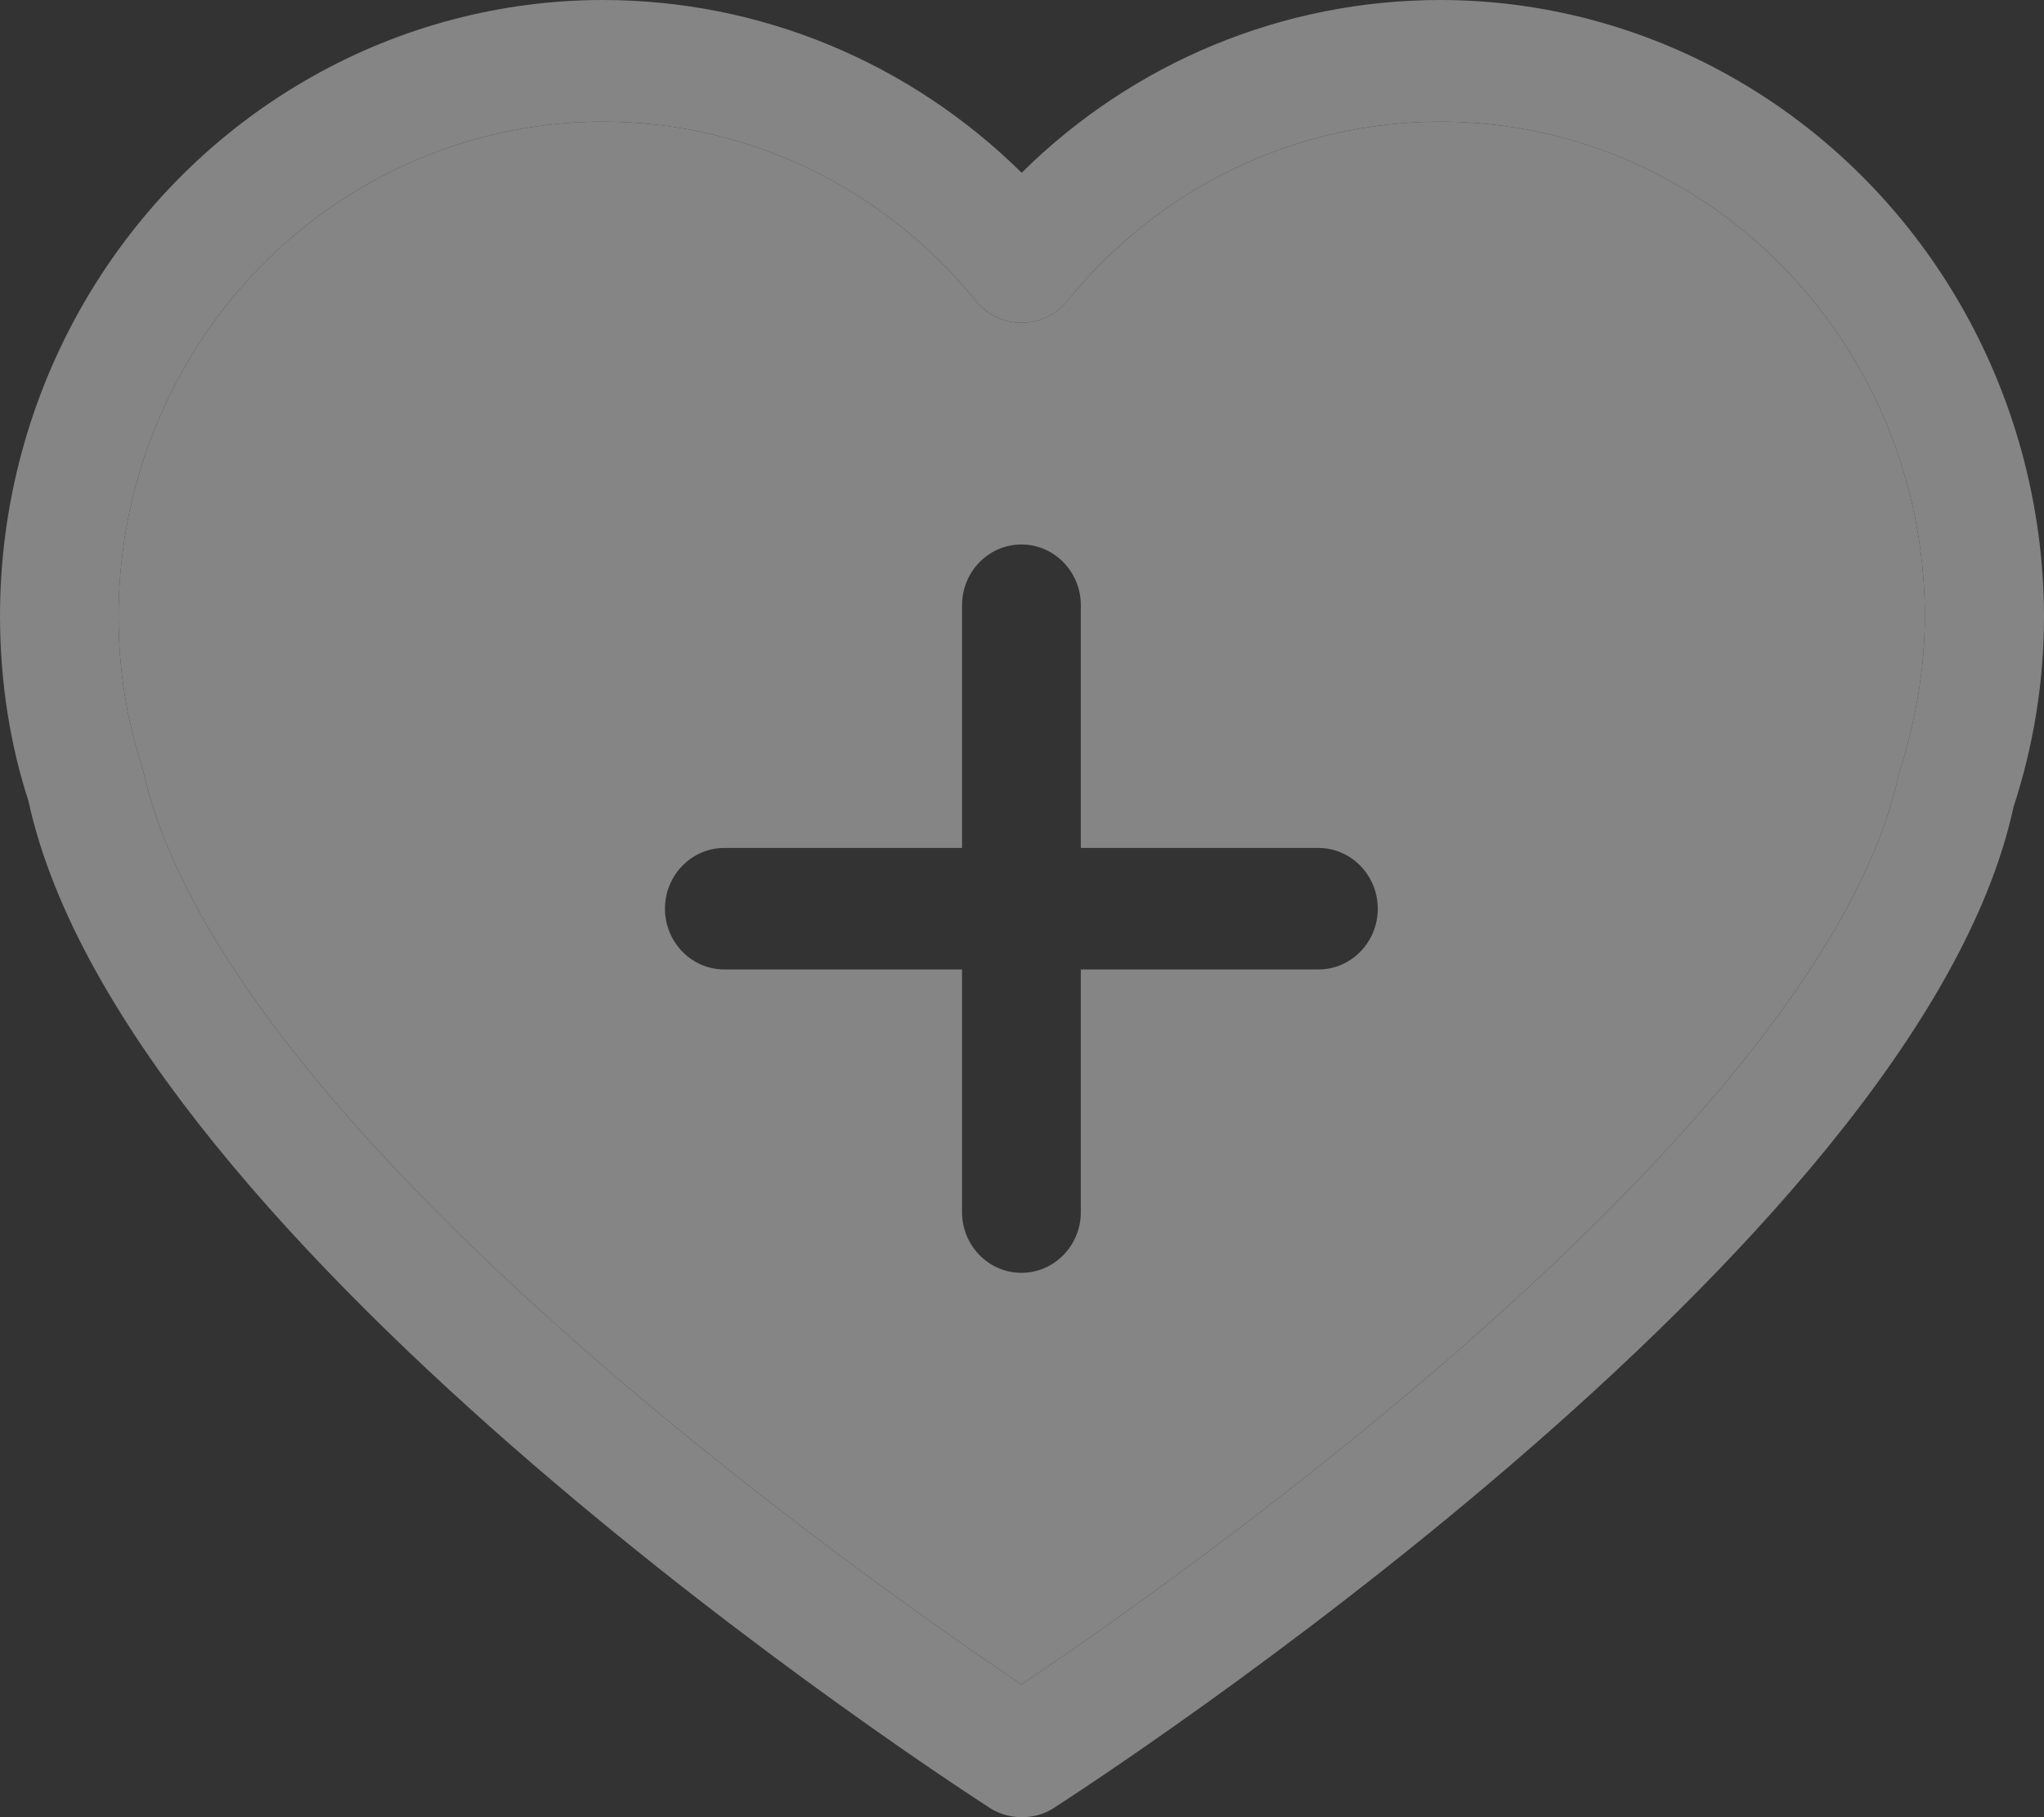 <svg width="18" height="16" viewBox="0 0 18 16" fill="none" xmlns="http://www.w3.org/2000/svg">
<rect x="0" y="0" width="18" height="16" fill="#333333" stroke="none"/>
<g opacity="0.4">
<path fill-rule="evenodd" clip-rule="evenodd" d="M16.72 6.821C16.044 9.936 10.332 13.934 8.995 14.831C7.659 13.934 1.943 9.932 1.256 6.767C1.114 6.337 1.044 5.886 1.044 5.427C1.044 3.84 1.891 2.378 3.252 1.613C3.88 1.258 4.589 1.071 5.307 1.071C6.581 1.071 7.777 1.646 8.594 2.649C8.694 2.771 8.84 2.842 8.997 2.842C9.154 2.842 9.3 2.772 9.4 2.648C10.213 1.646 11.411 1.071 12.688 1.071C13.405 1.071 14.114 1.258 14.74 1.612C16.104 2.38 16.951 3.842 16.951 5.429C16.95 5.882 16.876 6.331 16.72 6.821ZM11.61 8.536C11.899 8.536 12.133 8.296 12.133 8.001C12.133 7.707 11.899 7.466 11.61 7.466H9.518V5.329C9.518 5.034 9.284 4.794 8.995 4.794C8.706 4.794 8.472 5.034 8.472 5.329V7.466H6.379C6.09 7.466 5.856 7.706 5.856 8.001C5.856 8.296 6.09 8.536 6.379 8.536H8.472V10.673C8.472 10.967 8.706 11.207 8.995 11.207C9.284 11.207 9.518 10.967 9.518 10.673V8.536H11.61Z" fill="white"/>
<path fill-rule="evenodd" clip-rule="evenodd" d="M12.685 0C13.578 0 14.464 0.234 15.244 0.675C16.94 1.631 17.996 3.452 18 5.428C18 5.996 17.91 6.56 17.732 7.104C16.889 11 9.589 15.719 9.277 15.921C9.193 15.975 9.097 16 8.999 16C8.902 16 8.805 15.975 8.72 15.921C8.409 15.719 1.105 10.995 0.25 7.05C0.09 6.563 0 5.999 0 5.425C0 3.449 1.054 1.629 2.75 0.674C3.529 0.234 4.415 0 5.308 0C6.695 0 8.01 0.548 8.997 1.521C9.981 0.548 11.297 0 12.685 0ZM8.995 14.831C10.332 13.934 16.044 9.936 16.72 6.821C16.876 6.331 16.95 5.882 16.951 5.429C16.951 3.842 16.104 2.38 14.74 1.612C14.114 1.258 13.405 1.071 12.688 1.071C11.411 1.071 10.213 1.646 9.4 2.648C9.3 2.772 9.154 2.842 8.997 2.842C8.84 2.842 8.694 2.771 8.594 2.649C7.777 1.646 6.581 1.071 5.307 1.071C4.589 1.071 3.88 1.258 3.252 1.613C1.891 2.378 1.044 3.84 1.044 5.427C1.044 5.886 1.114 6.337 1.256 6.767C1.943 9.932 7.659 13.934 8.995 14.831Z" fill="white"/>
</g>
</svg>

